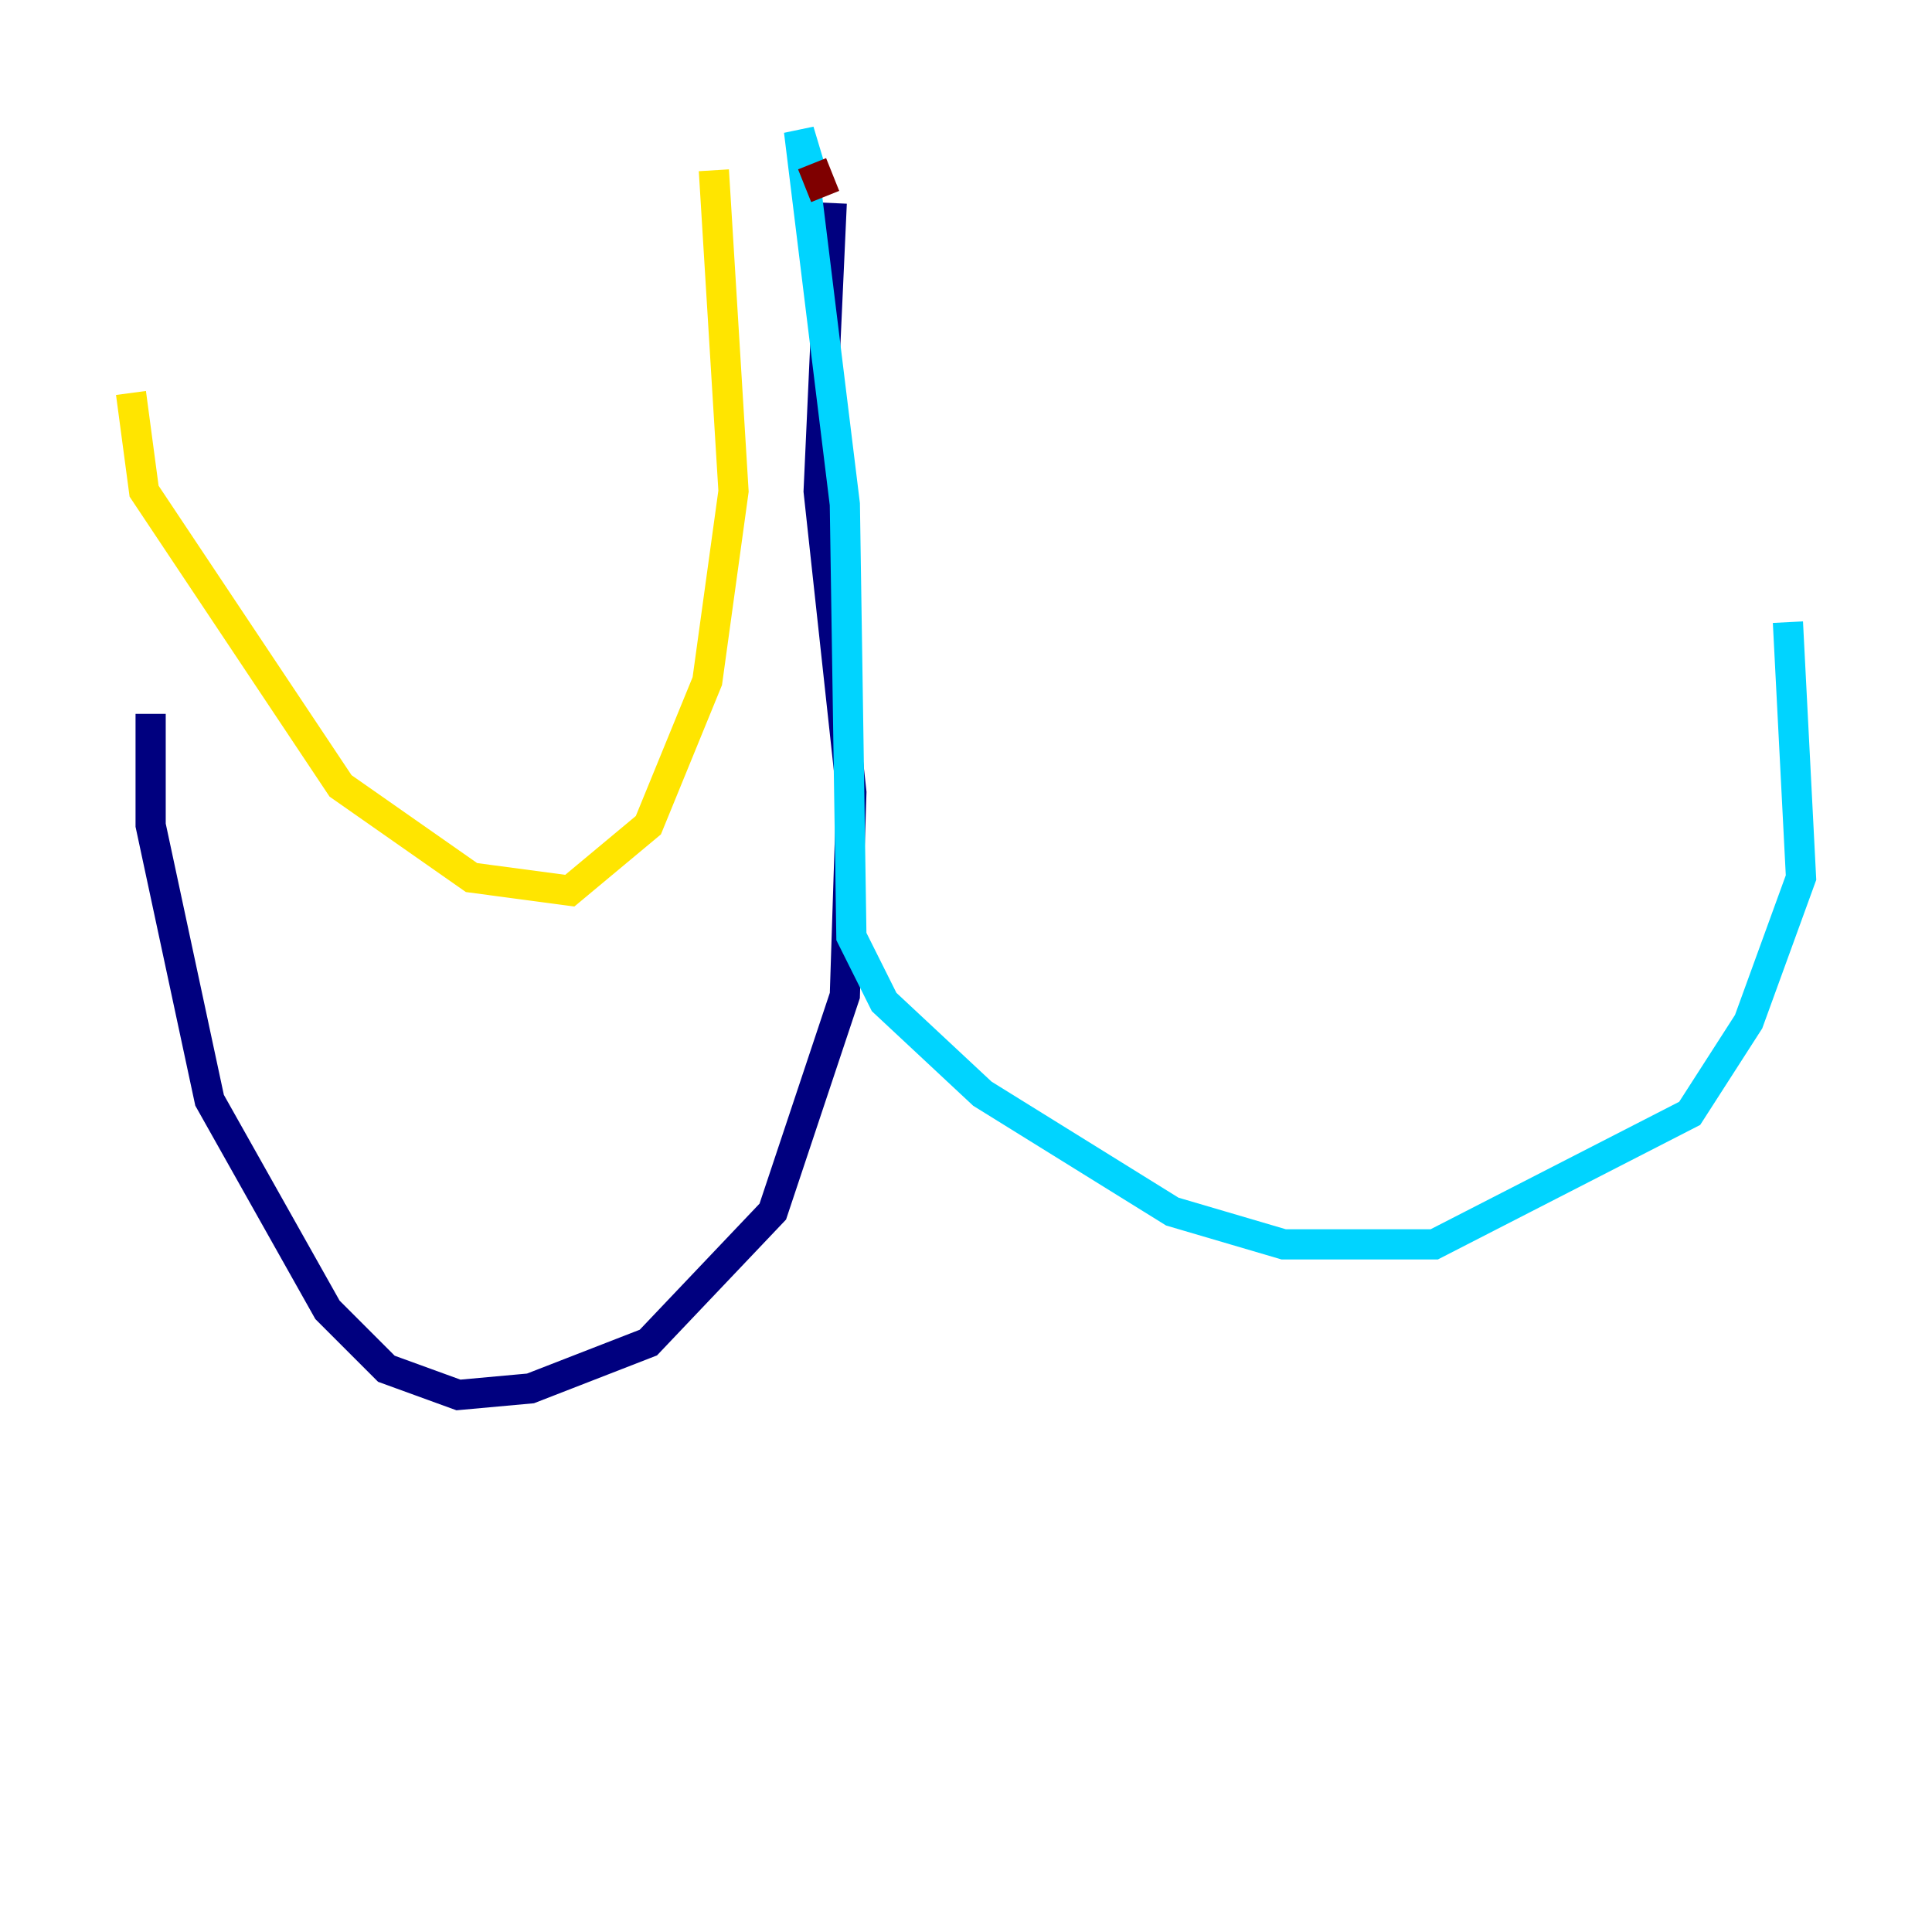<?xml version="1.0" encoding="utf-8" ?>
<svg baseProfile="tiny" height="128" version="1.2" viewBox="0,0,128,128" width="128" xmlns="http://www.w3.org/2000/svg" xmlns:ev="http://www.w3.org/2001/xml-events" xmlns:xlink="http://www.w3.org/1999/xlink"><defs /><polyline fill="none" points="55.105,13.451 54.237,32.542 56.407,52.502 55.973,65.953 51.2,80.271 42.956,88.949 35.146,91.986 30.373,92.42 25.6,90.685 21.695,86.78 13.885,72.895 9.98,54.671 9.98,47.295" stroke="#00007f" stroke-width="2" /><polyline fill="none" points="54.237,13.017 52.936,8.678 55.973,33.41 56.407,62.047 58.576,66.386 65.085,72.461 77.668,80.271 85.044,82.441 95.024,82.441 111.946,73.763 115.851,67.688 119.322,58.142 118.454,41.22" stroke="#00d4ff" stroke-width="2" /><polyline fill="none" points="47.295,11.281 48.597,32.542 46.861,45.125 42.956,54.671 37.749,59.01 31.241,58.142 22.563,52.068 9.546,32.542 8.678,26.034" stroke="#ffe500" stroke-width="2" /><polyline fill="none" points="53.803,10.848 54.671,13.017" stroke="#7f0000" stroke-width="2" /></svg>